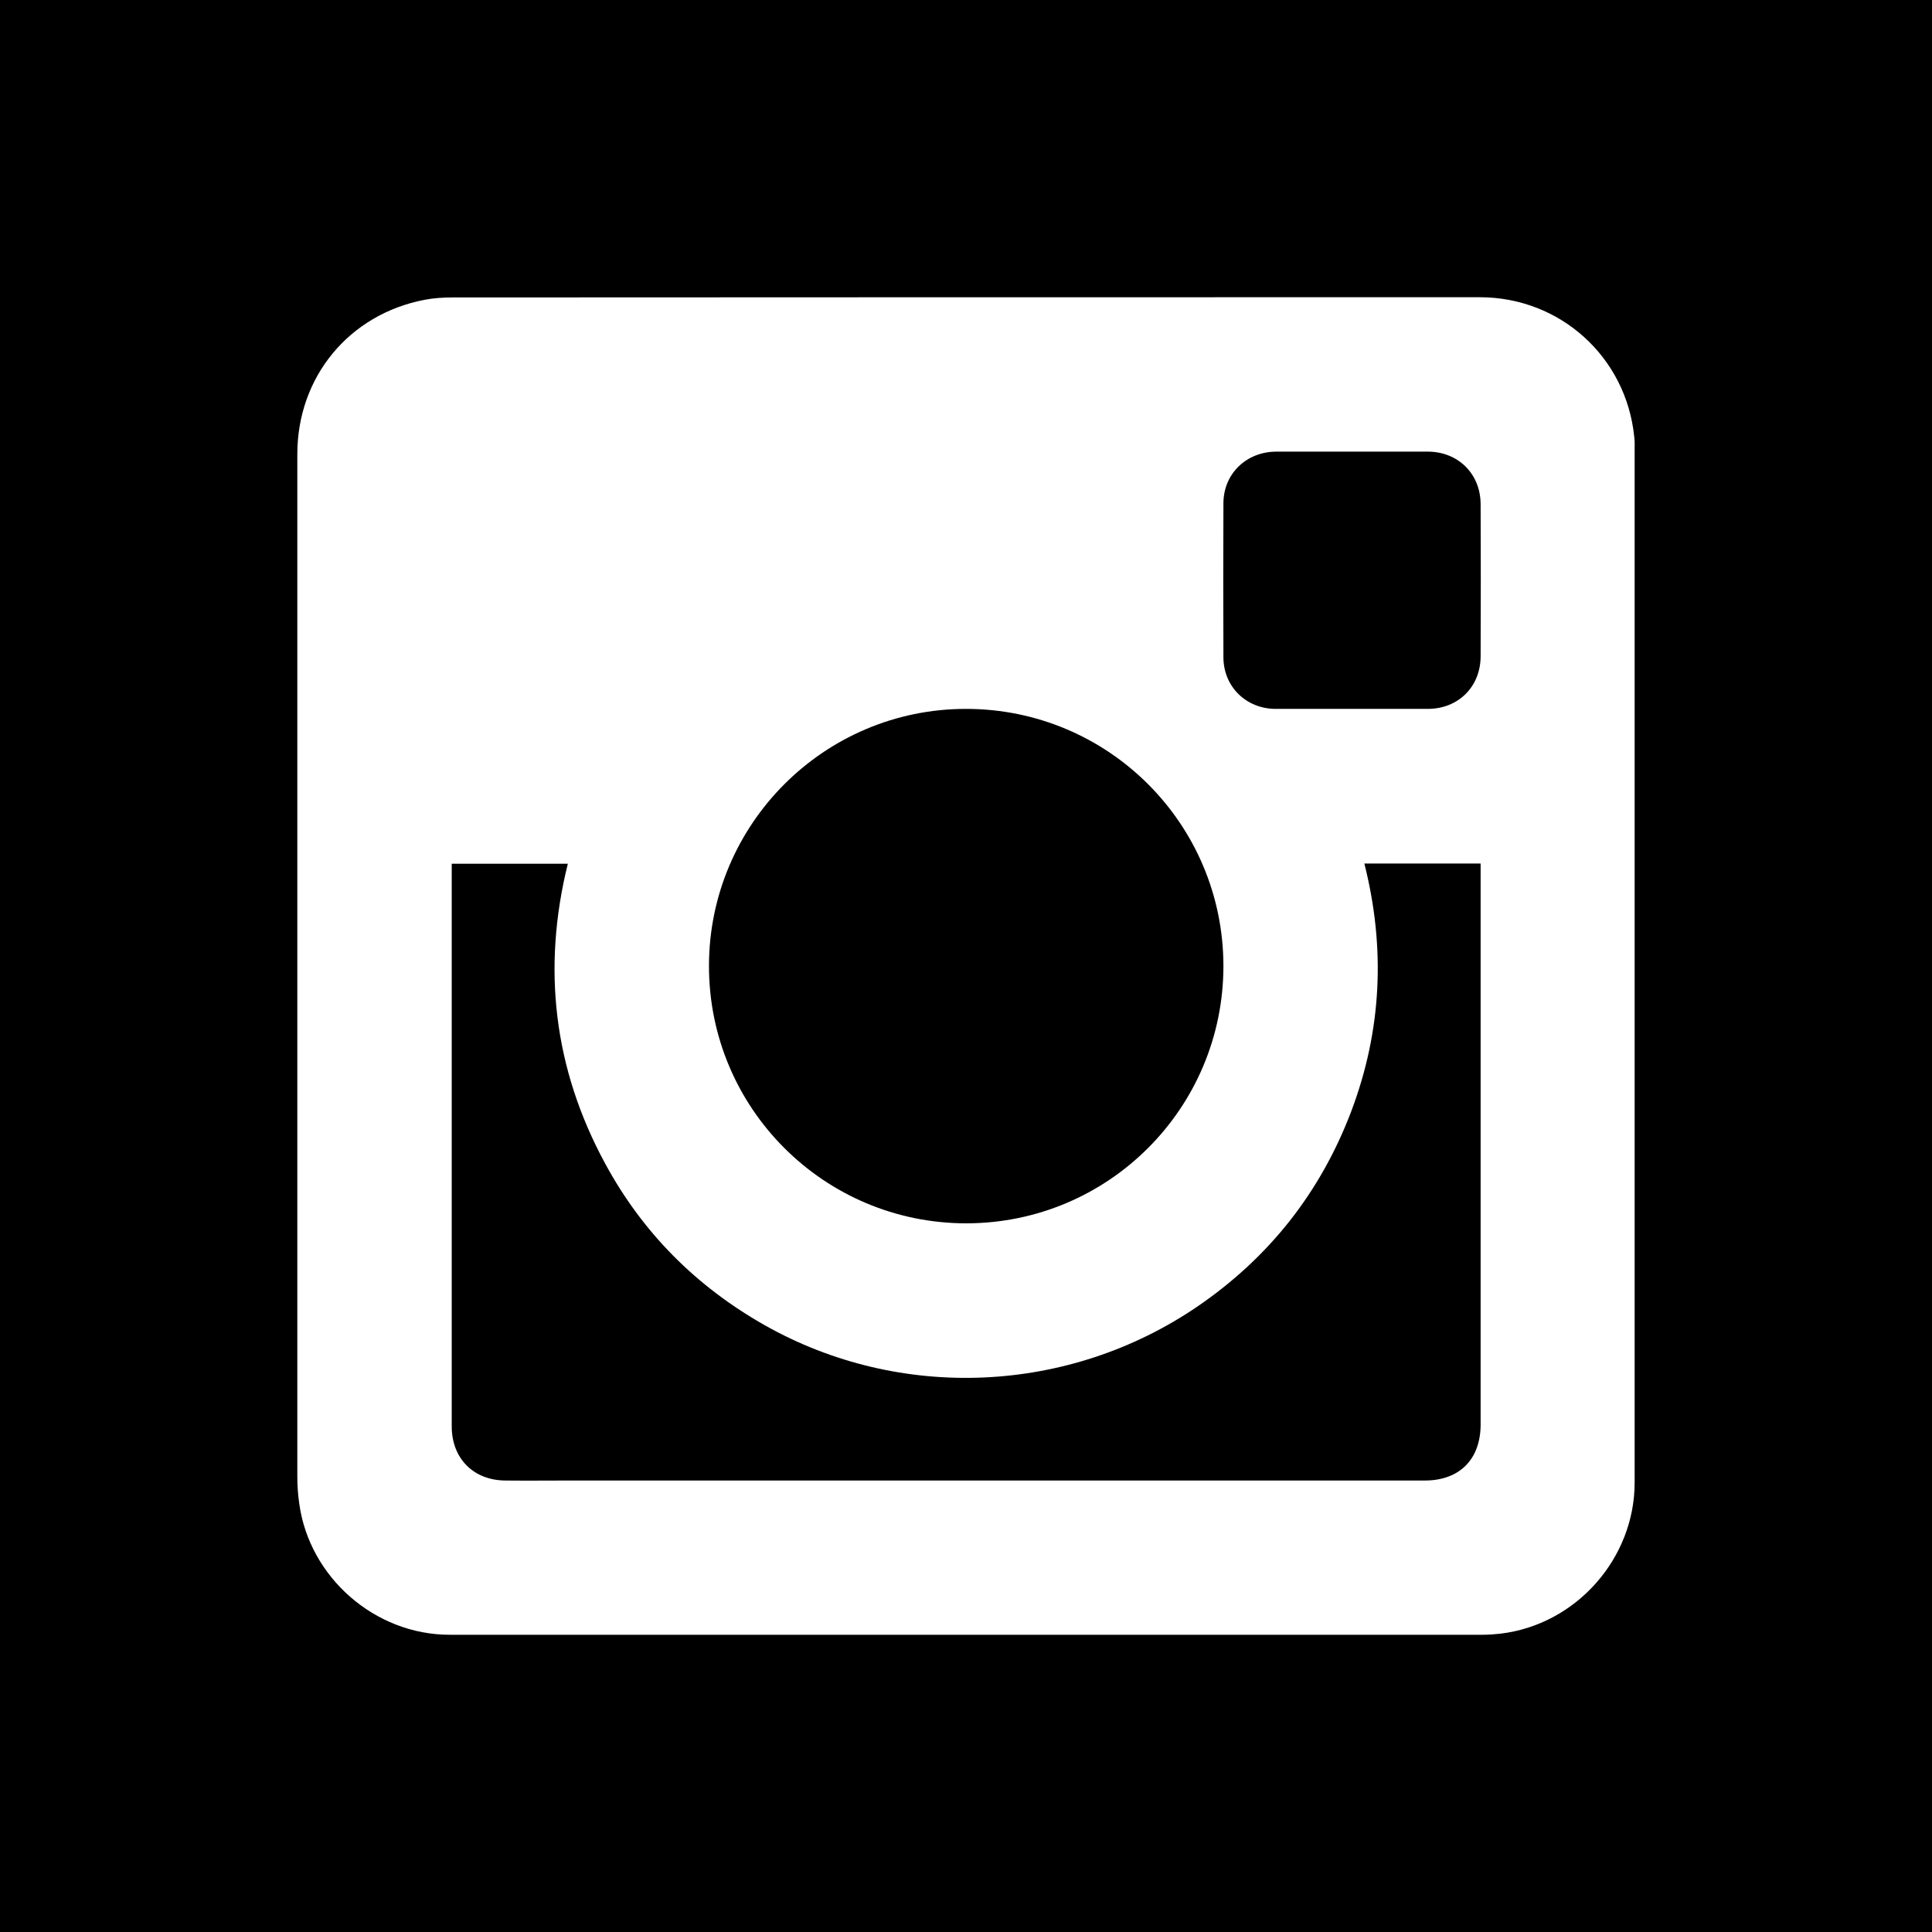 <?xml version="1.0" encoding="iso-8859-1"?>
<!-- Generator: Adobe Illustrator 19.0.0, SVG Export Plug-In . SVG Version: 6.00 Build 0)  -->
<svg version="1.1" id="Layer_1" xmlns="http://www.w3.org/2000/svg" xmlns:xlink="http://www.w3.org/1999/xlink" x="0px" y="0px"
	 viewBox="0 0 455 455" style="enable-background:new 0 0 455 455;" xml:space="preserve">
<g>
	<path style="fill-rule:evenodd;clip-rule:evenodd;" d="M336.351,106.363h-35.83c-6.986,0.051-12.346,5.157-12.396,12.104
		c-0.051,12.155-0.051,24.259,0,36.414c0.051,6.897,5.411,12.066,12.307,12.066h35.817c7.189,0,12.447-5.22,12.447-12.409
		c0.051-11.914,0.051-23.865,0-35.767C348.696,111.622,343.438,106.415,336.351,106.363z"/>
	<path style="fill-rule:evenodd;clip-rule:evenodd;" d="M227.591,288.104c33.493-0.051,60.534-27.143,60.534-60.635
		c-0.051-33.493-27.142-60.521-60.635-60.521c-33.378,0-60.47,27.129-60.521,60.47C166.918,260.961,194.06,288.104,227.591,288.104z
		"/>
	<path style="fill-rule:evenodd;clip-rule:evenodd;" d="M318.239,261.698c-7.24,19.102-19.344,34.433-36.173,45.952
		c-30.355,20.729-70.046,22.469-101.951,4.458c-16.131-9.132-28.781-21.782-37.608-38.104
		c-12.104-22.329-14.886-45.939-8.777-70.592h-27.345v132.51c0,7.595,5.169,12.752,12.752,12.752c4.864,0.051,9.678,0,14.543,0
		H335.55c8.192,0,13.146-5.004,13.146-13.197V203.361h-27.383C326.33,223.2,325.427,242.646,318.239,261.698z"/>
	<path style="fill-rule:evenodd;clip-rule:evenodd;" d="M0,0v455h455V0H0z M384.97,105.919V349.17
		c0,17.909-13.844,33.493-31.651,35.576c-1.397,0.152-2.781,0.254-4.166,0.254H105.89c-17.604,0-33.087-13.552-35.423-30.966
		c-0.292-2.032-0.445-4.115-0.445-6.147V106.96c0-18.162,12.155-32.947,30.012-36.363c2.134-0.406,4.37-0.546,6.554-0.546
		C187.253,70,267.879,70,348.505,70c18.9,0,34.433,14.035,36.363,32.795C385.021,103.836,384.97,104.877,384.97,105.919z"/>
</g>
<g>
</g>
<g>
</g>
<g>
</g>
<g>
</g>
<g>
</g>
<g>
</g>
<g>
</g>
<g>
</g>
<g>
</g>
<g>
</g>
<g>
</g>
<g>
</g>
<g>
</g>
<g>
</g>
<g>
</g>
</svg>
